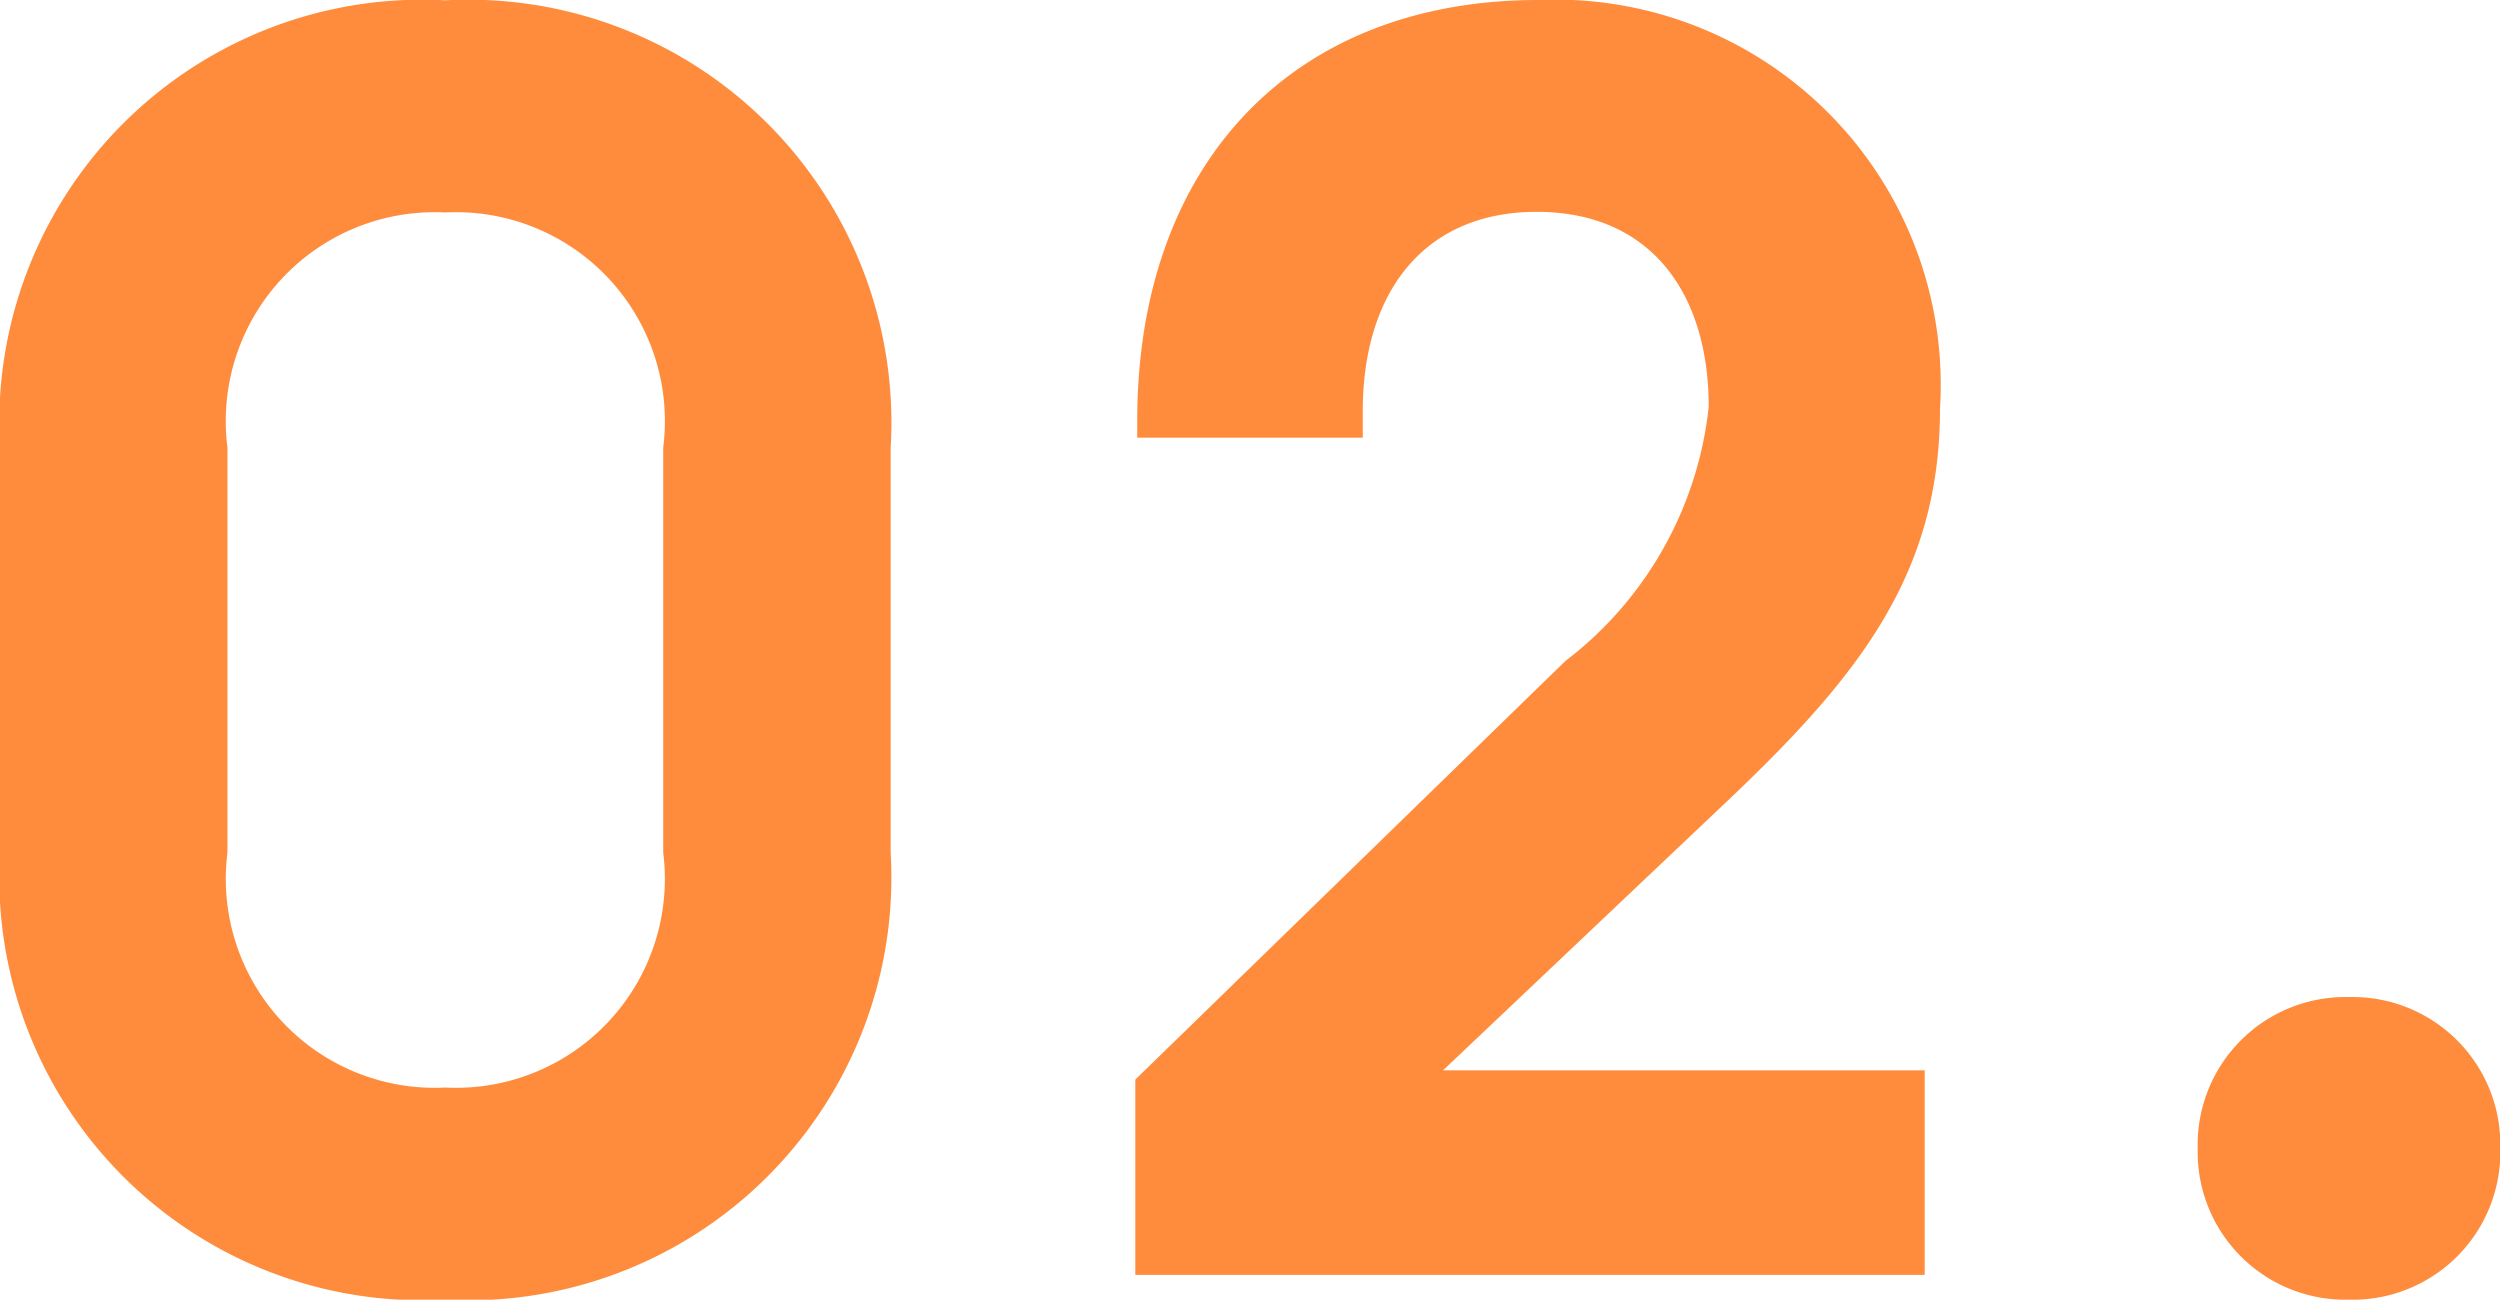 <svg xmlns="http://www.w3.org/2000/svg" width="31.392" height="16.32" viewBox="0 0 31.392 16.32">
  <path id="パス_2800" data-name="パス 2800" d="M6.648.312A5.31,5.31,0,0,0,12.24-5.3v-5.088a5.31,5.31,0,0,0-5.592-5.616,5.31,5.31,0,0,0-5.592,5.616V-5.3A5.31,5.31,0,0,0,6.648.312Zm0-2.664A2.623,2.623,0,0,1,3.912-5.3v-5.088a2.623,2.623,0,0,1,2.736-2.952,2.623,2.623,0,0,1,2.736,2.952V-5.3A2.623,2.623,0,0,1,6.648-2.352ZM15.312,0h9.912V-2.568H19.176l3.648-3.456c1.608-1.536,2.592-2.808,2.592-4.848a4.837,4.837,0,0,0-5.04-5.136c-3.12,0-5.04,2.088-5.04,5.28v.216h2.832v-.336c0-1.488.768-2.5,2.184-2.5,1.44,0,2.16,1.032,2.16,2.448a4.634,4.634,0,0,1-1.8,3.192l-5.4,5.256Zm15.24.312a1.855,1.855,0,0,0,1.9-1.9,1.855,1.855,0,0,0-1.9-1.9,1.855,1.855,0,0,0-1.9,1.9A1.855,1.855,0,0,0,30.552.312Z" transform="translate(-1.056 16.008)" fill="#ff8c3c"/>
</svg>
